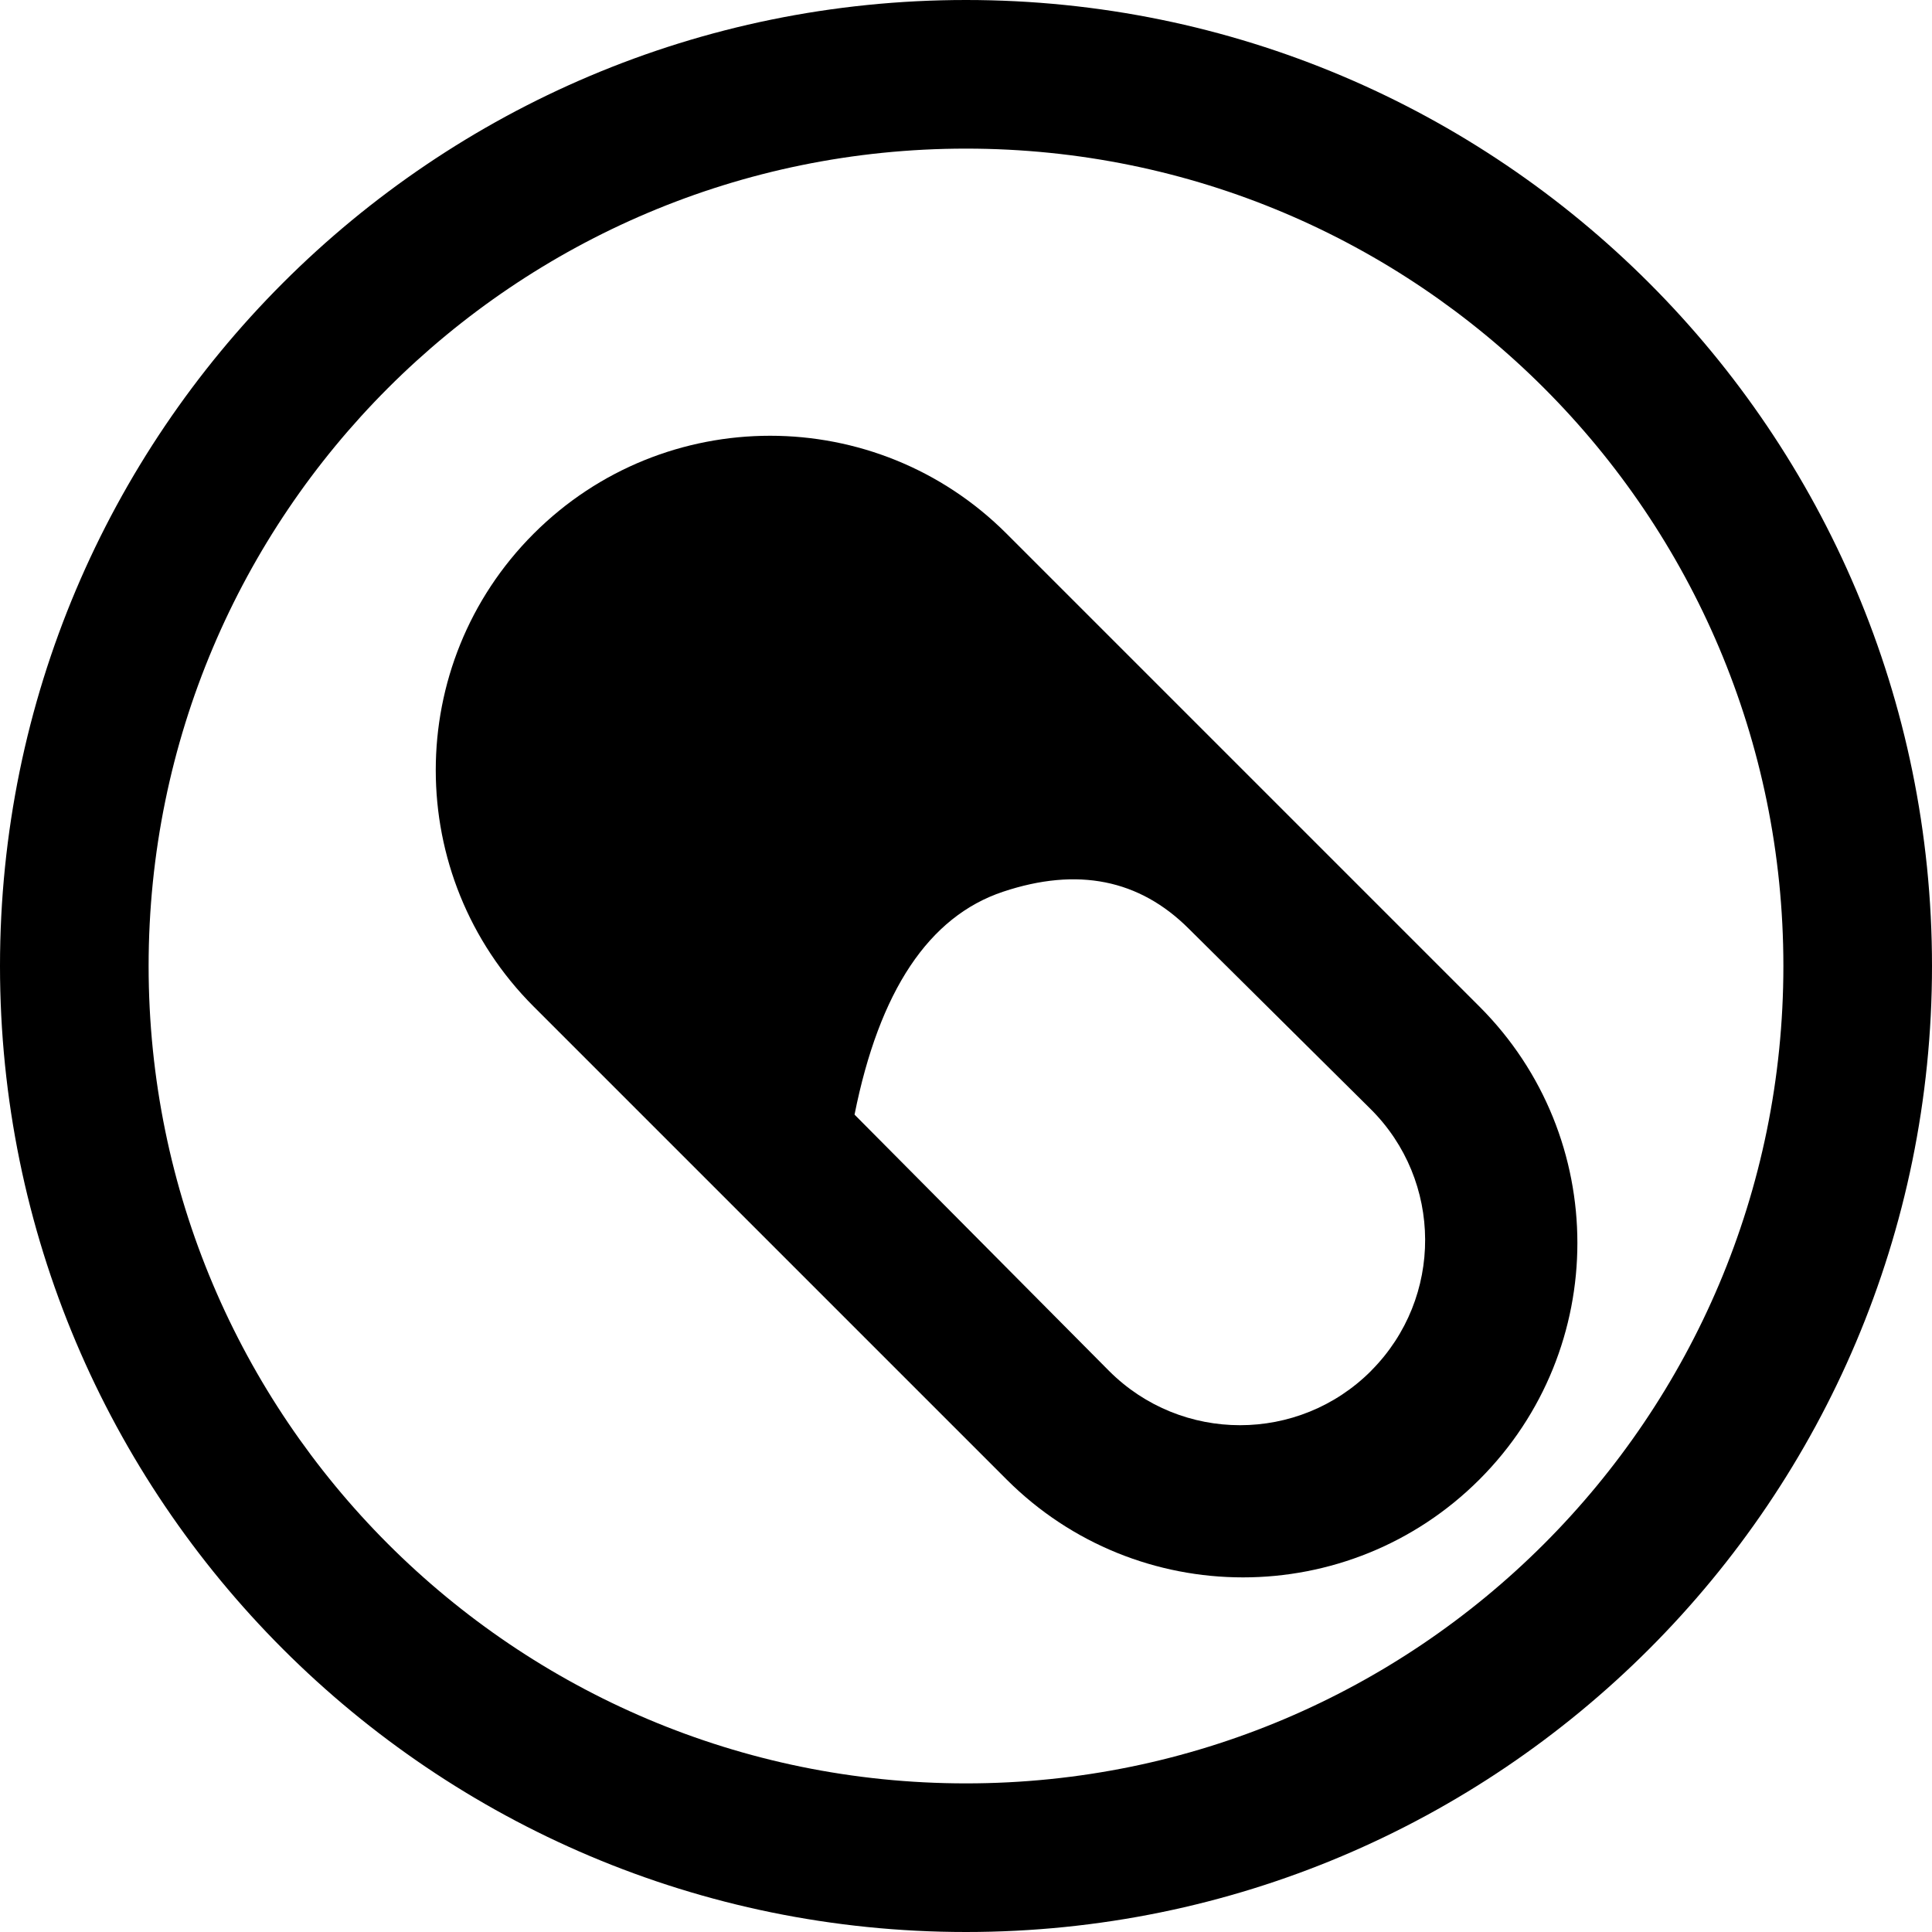 <svg width="20" height="20" viewBox="0 0 26 26" fill="none" xmlns="http://www.w3.org/2000/svg"><g transform="translate(3, 3)"><path fill-rule="evenodd" clip-rule="evenodd" d="M10.546 4.182L16.91 10.546C18.667 12.303 18.667 15.152 16.91 16.91C15.152 18.667 12.303 18.667 10.546 16.91L4.182 10.546C2.425 8.789 2.425 5.939 4.182 4.182C5.939 2.425 8.789 2.425 10.546 4.182ZM13 9.5C12.333 8.833 11.5 8.667 10.5 9C9.5 9.333 8.833 10.333 8.5 12L11.92 15.444C11.922 15.446 11.924 15.448 11.926 15.45C12.899 16.423 14.477 16.423 15.45 15.45C15.452 15.447 15.455 15.445 15.457 15.442C16.425 14.466 16.419 12.89 15.442 11.922L13 9.5Z" fill="currentColor"/></g><path fill-rule="evenodd" clip-rule="evenodd" d="M13 24C19.075 24 24 19.075 24 13C24 6.925 19.075 2 13 2C6.925 2 2 6.925 2 13C2 19.075 6.925 24 13 24ZM13 26C20.18 26 26 20.18 26 13C26 5.82 20.18 0 13 0C5.82 0 0 5.82 0 13C0 20.18 5.82 26 13 26Z" fill="currentColor"/></svg>